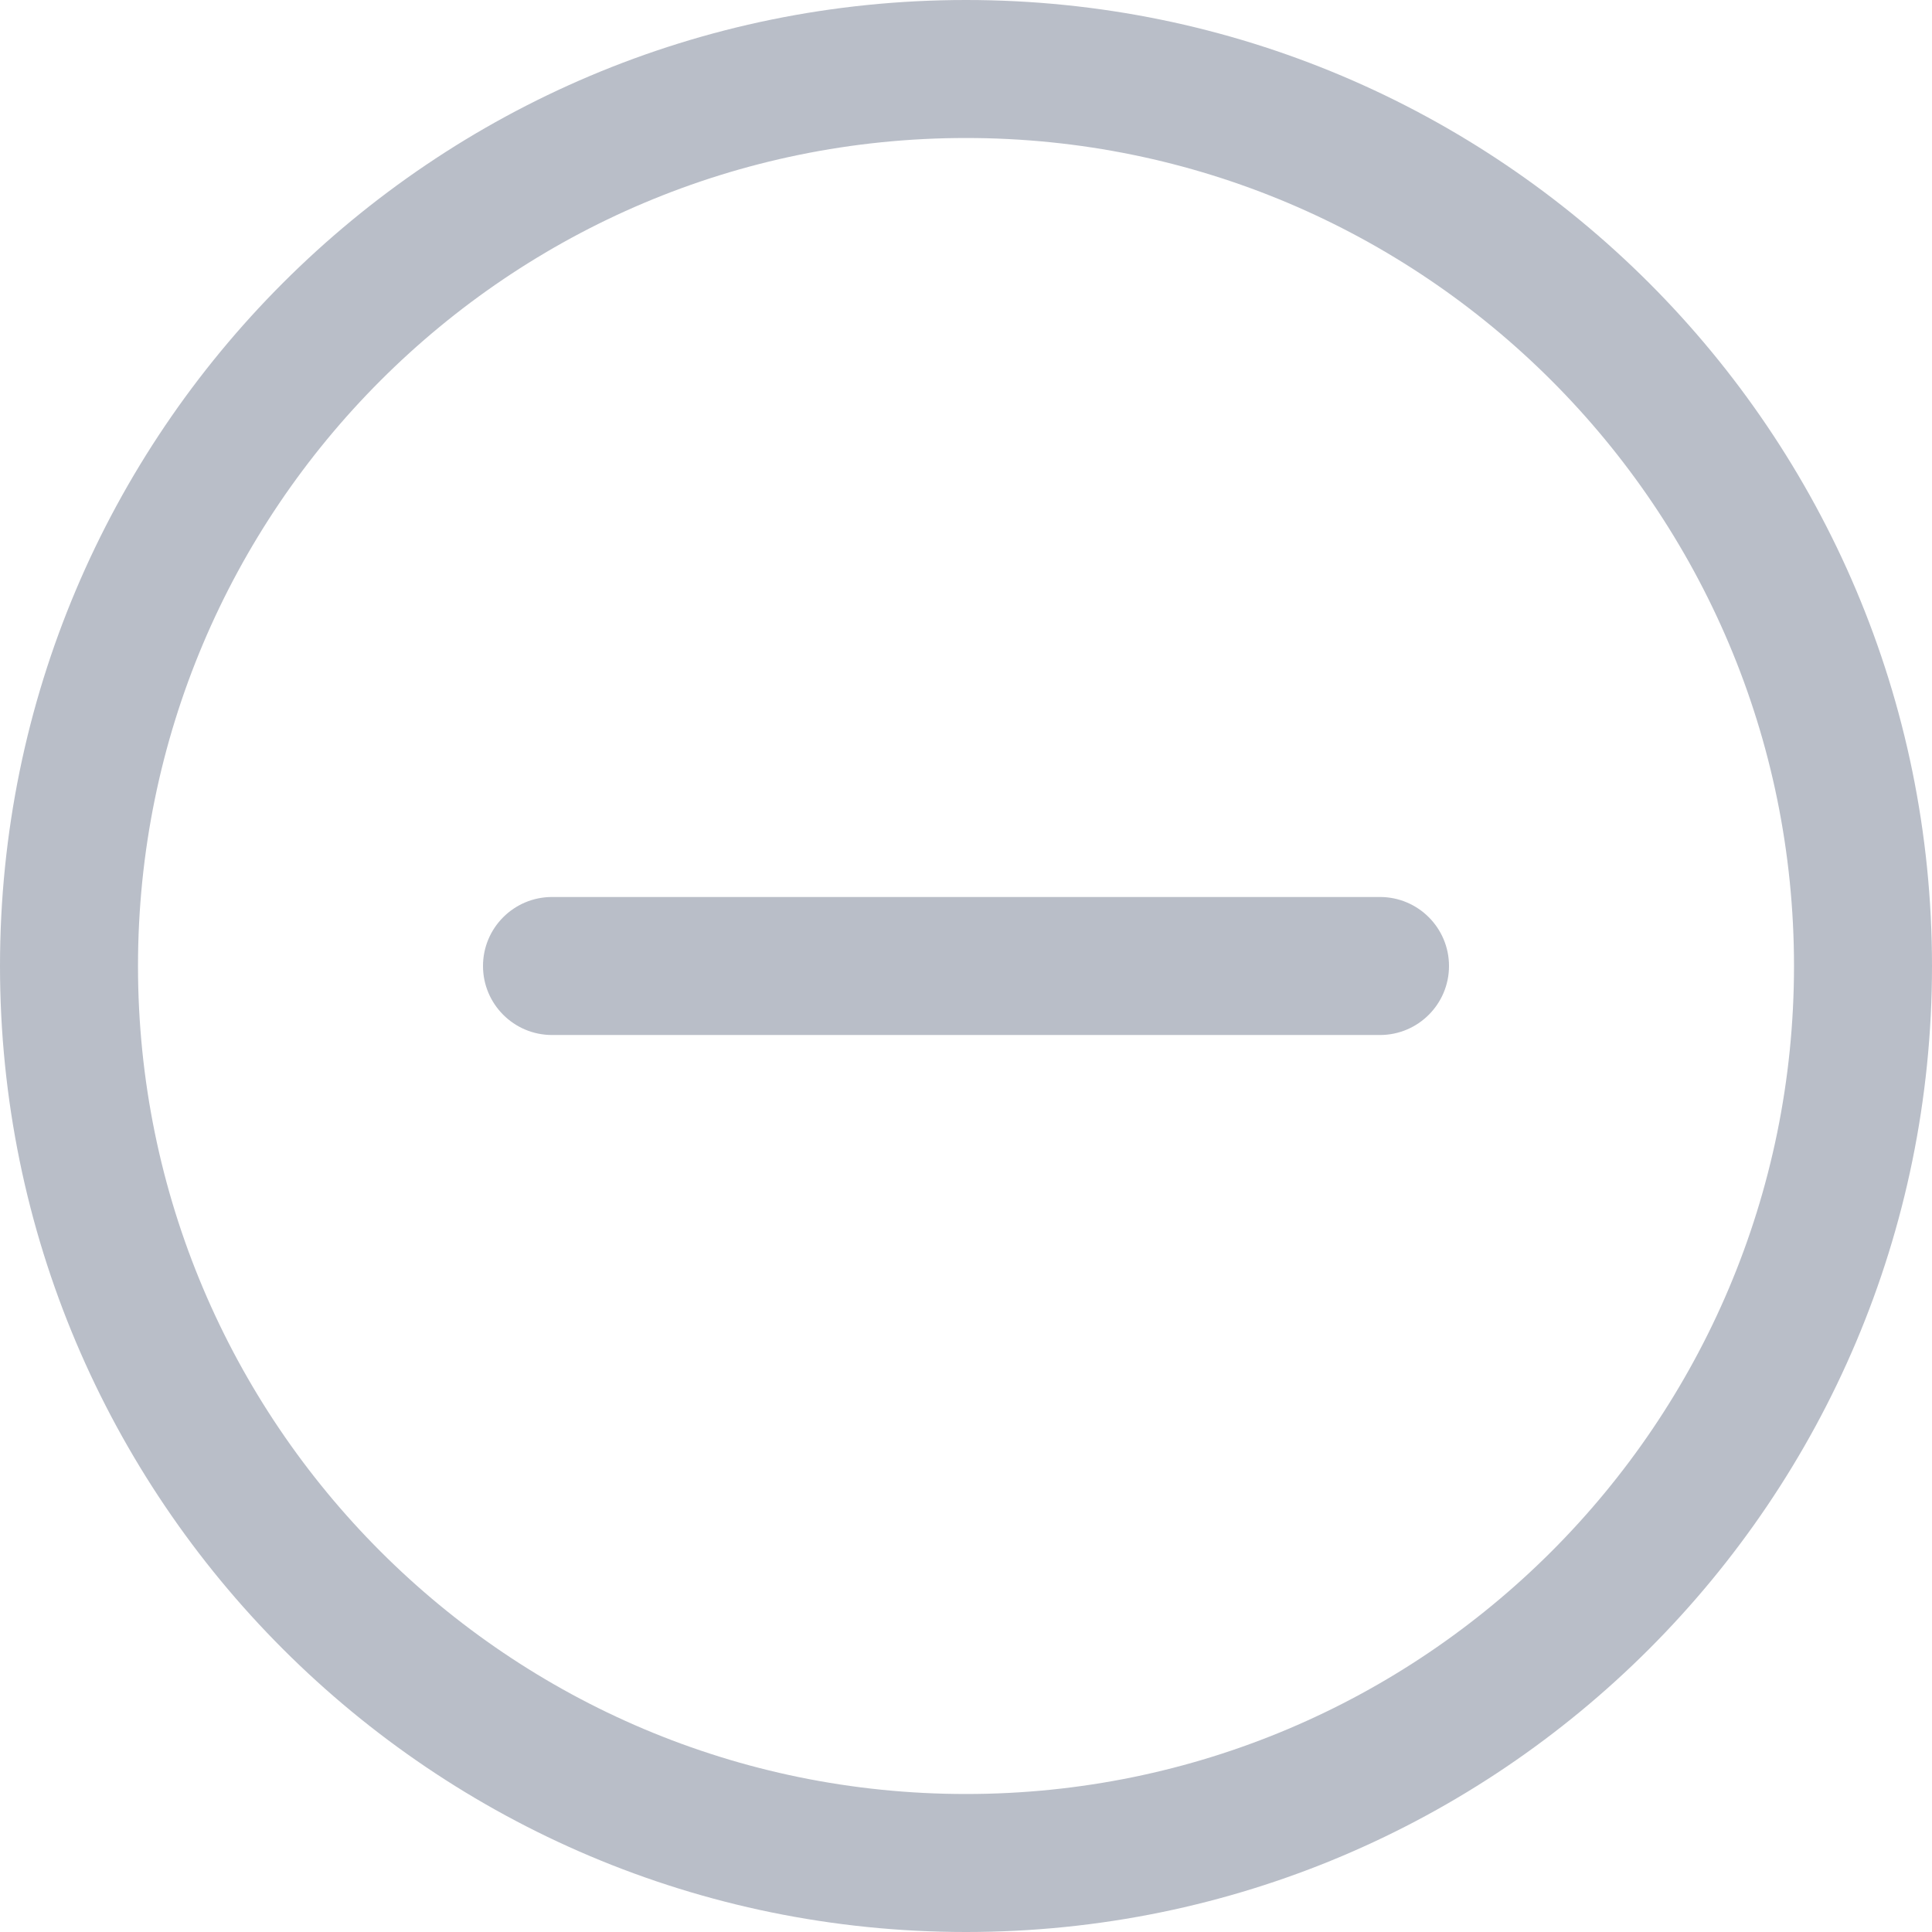 <svg xmlns="http://www.w3.org/2000/svg" width="28" height="28"><path fill="#B9BEC8" fill-rule="evenodd" d="M14 0c-7.732 0 -14 6.268 -14 14s6.268 14 14 14s14 -6.268 14 -14s-6.268 -14 -14 -14zm0 2c6.627 0 12 5.373 12 12s-5.373 12 -12 12s-12 -5.373 -12 -12s5.373 -12 12 -12zm7 12c0 -0.552 -0.448 -1 -1 -1h-12c-0.552 0 -1 0.448 -1 1s0.448 1 1 1h12c0.552 0 1 -0.448 1 -1z"/></svg>